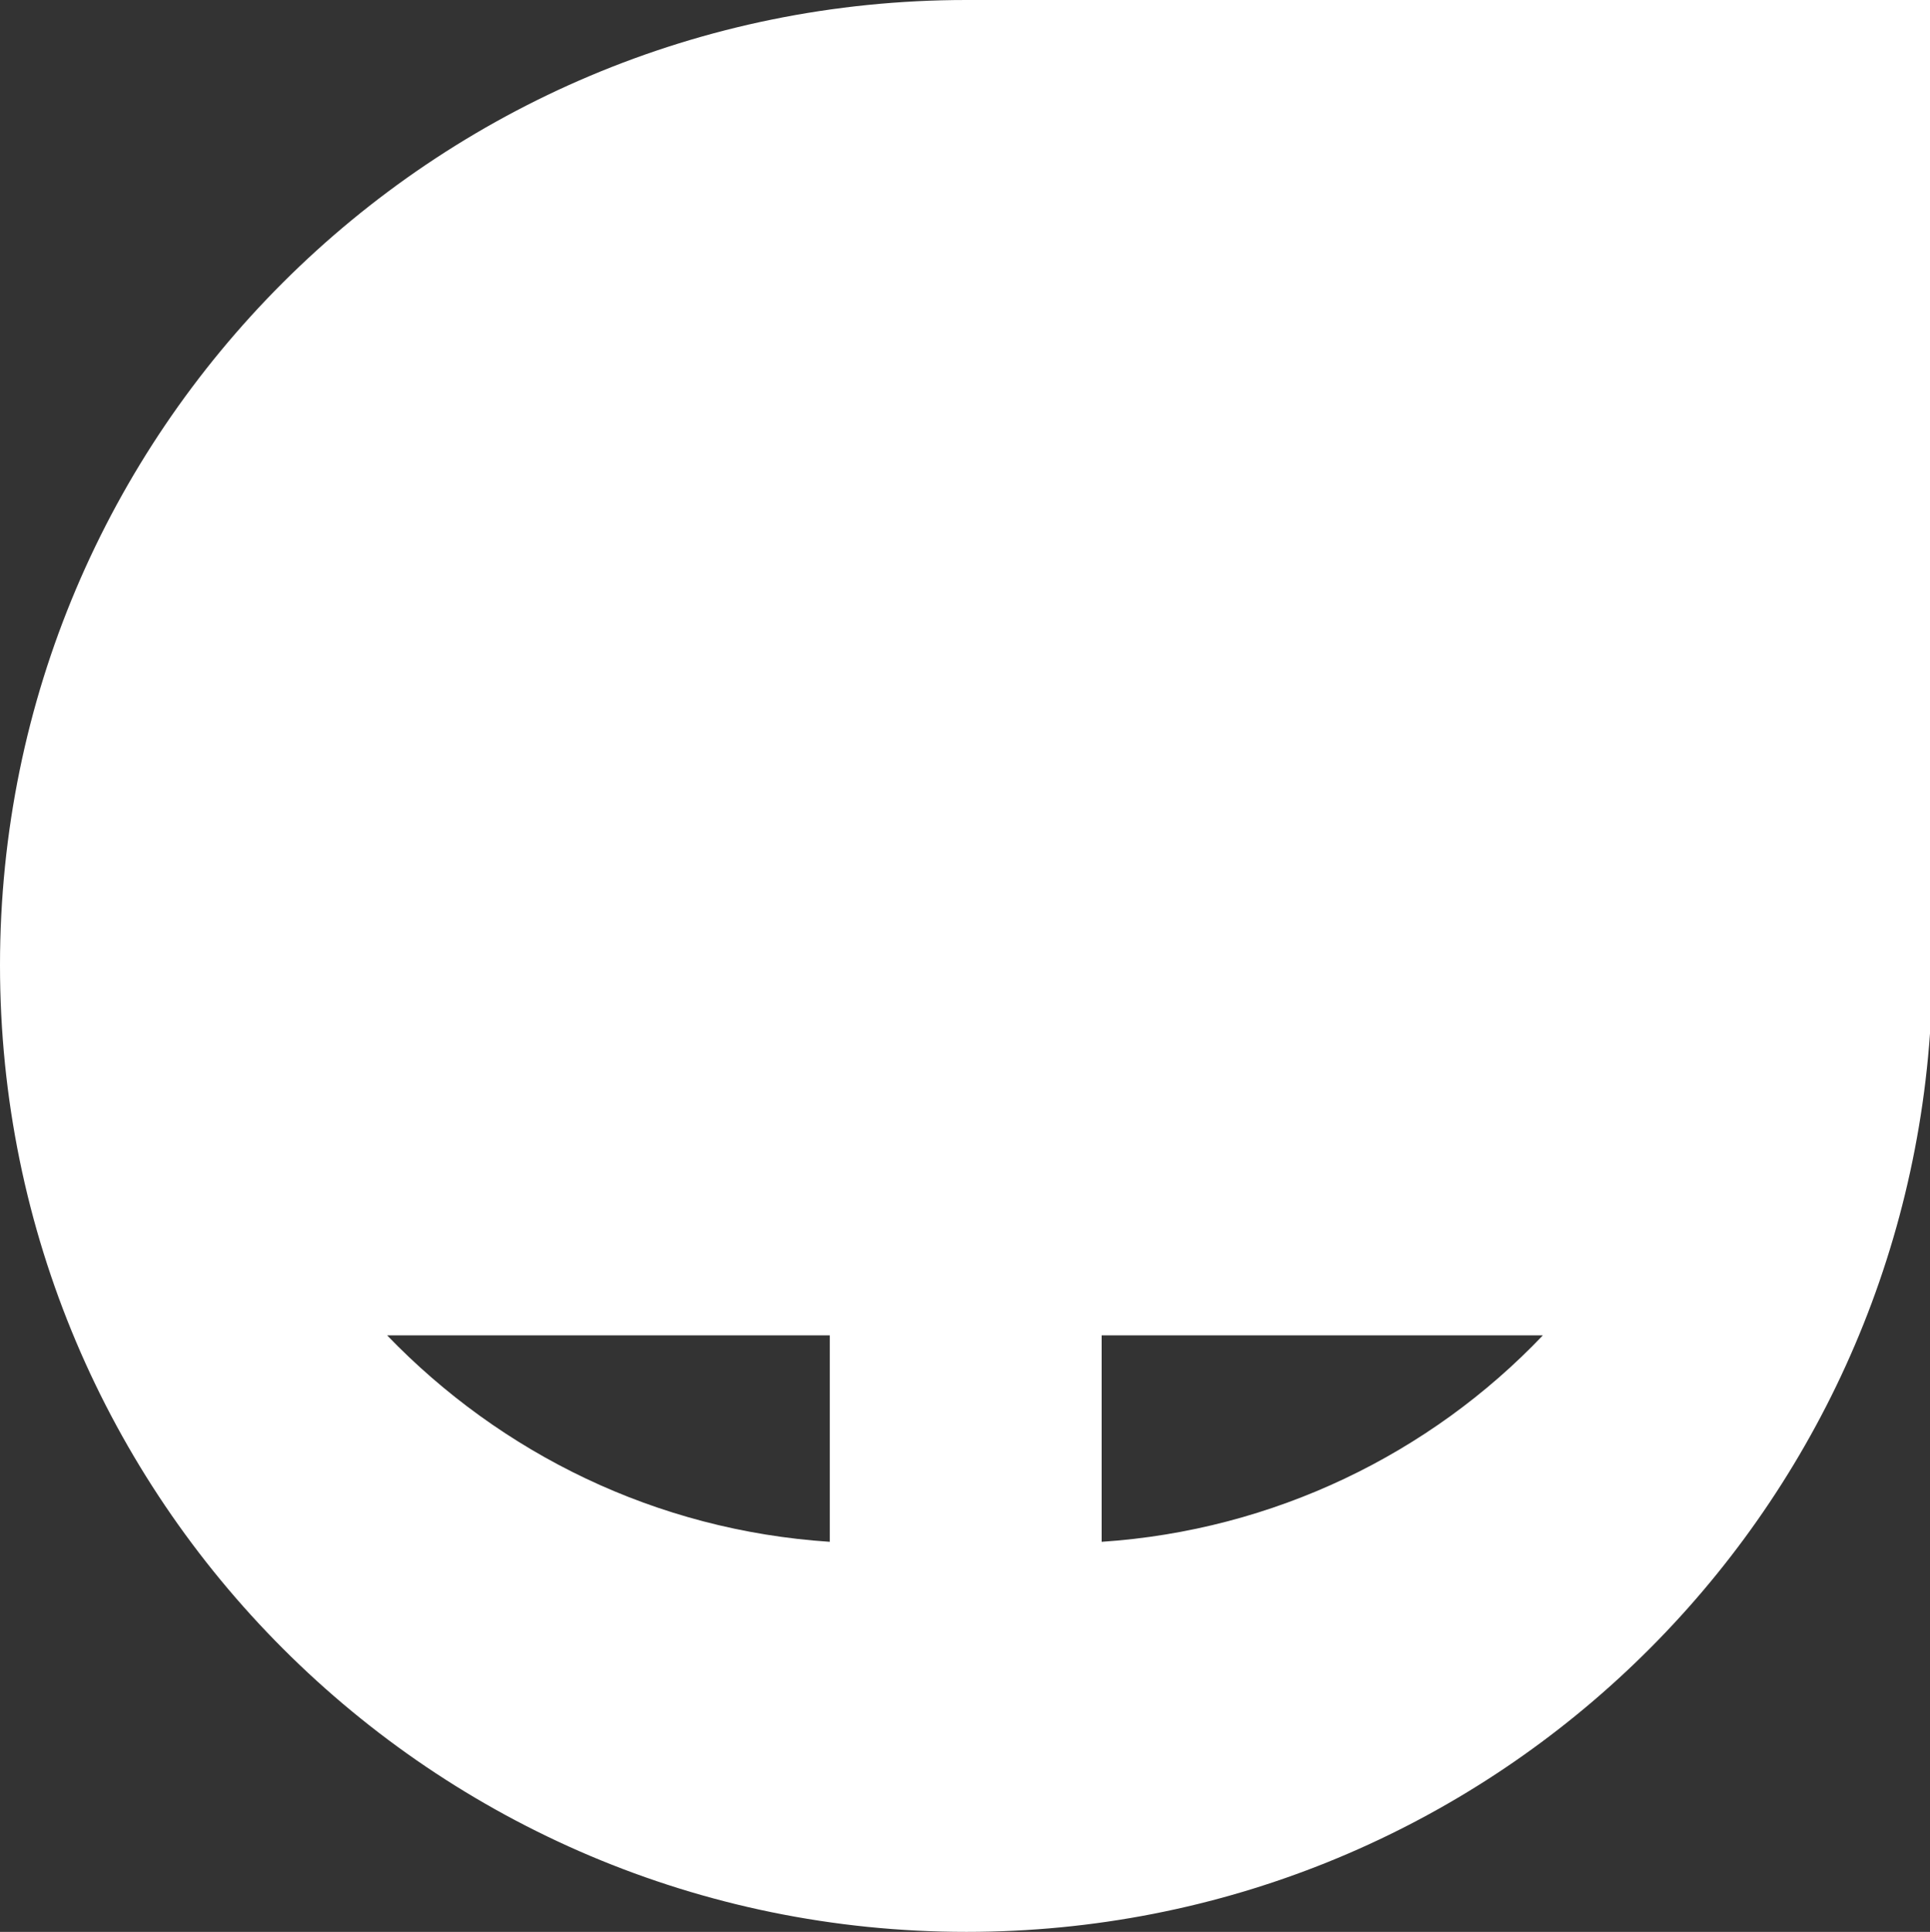 <?xml version="1.0" encoding="utf-8"?>
<!-- Generator: Adobe Illustrator 28.3.0, SVG Export Plug-In . SVG Version: 6.00 Build 0)  -->
<svg version="1.1" id="Green_Man_Gaming_-_Dark_BG" xmlns="http://www.w3.org/2000/svg" xmlns:xlink="http://www.w3.org/1999/xlink"
	 x="0px" y="0px" viewBox="0 0 135.6 135.7" style="enable-background:new 0 0 135.6 135.7;" xml:space="preserve">
<rect x="0" y="0" width="135.6" height="135.7" fill="#333333" stroke="none"/>
<style type="text/css">
	.st0{display:none;fill:#27282E;}
	.st1{fill:#ffffff;}
</style>
<rect x="-165.6" y="-272.8" class="st0" width="771.3" height="481.1"/>
<g>
	<g>
		<path class="st1" d="M108.4,93.8c-7.9,8.3-18.9,13.7-31,14.5V93.8H108.4z M58.3,108.3c-12.2-0.8-23.1-6.2-31.1-14.5h31.1V108.3z
			 M135.6,0H67.9C30.4,0,0,30.3,0,67.8s30.4,67.9,67.9,67.9c35.9,0,65.2-27.8,67.7-63.1V0z"/>
	</g>
</g>
</svg>
